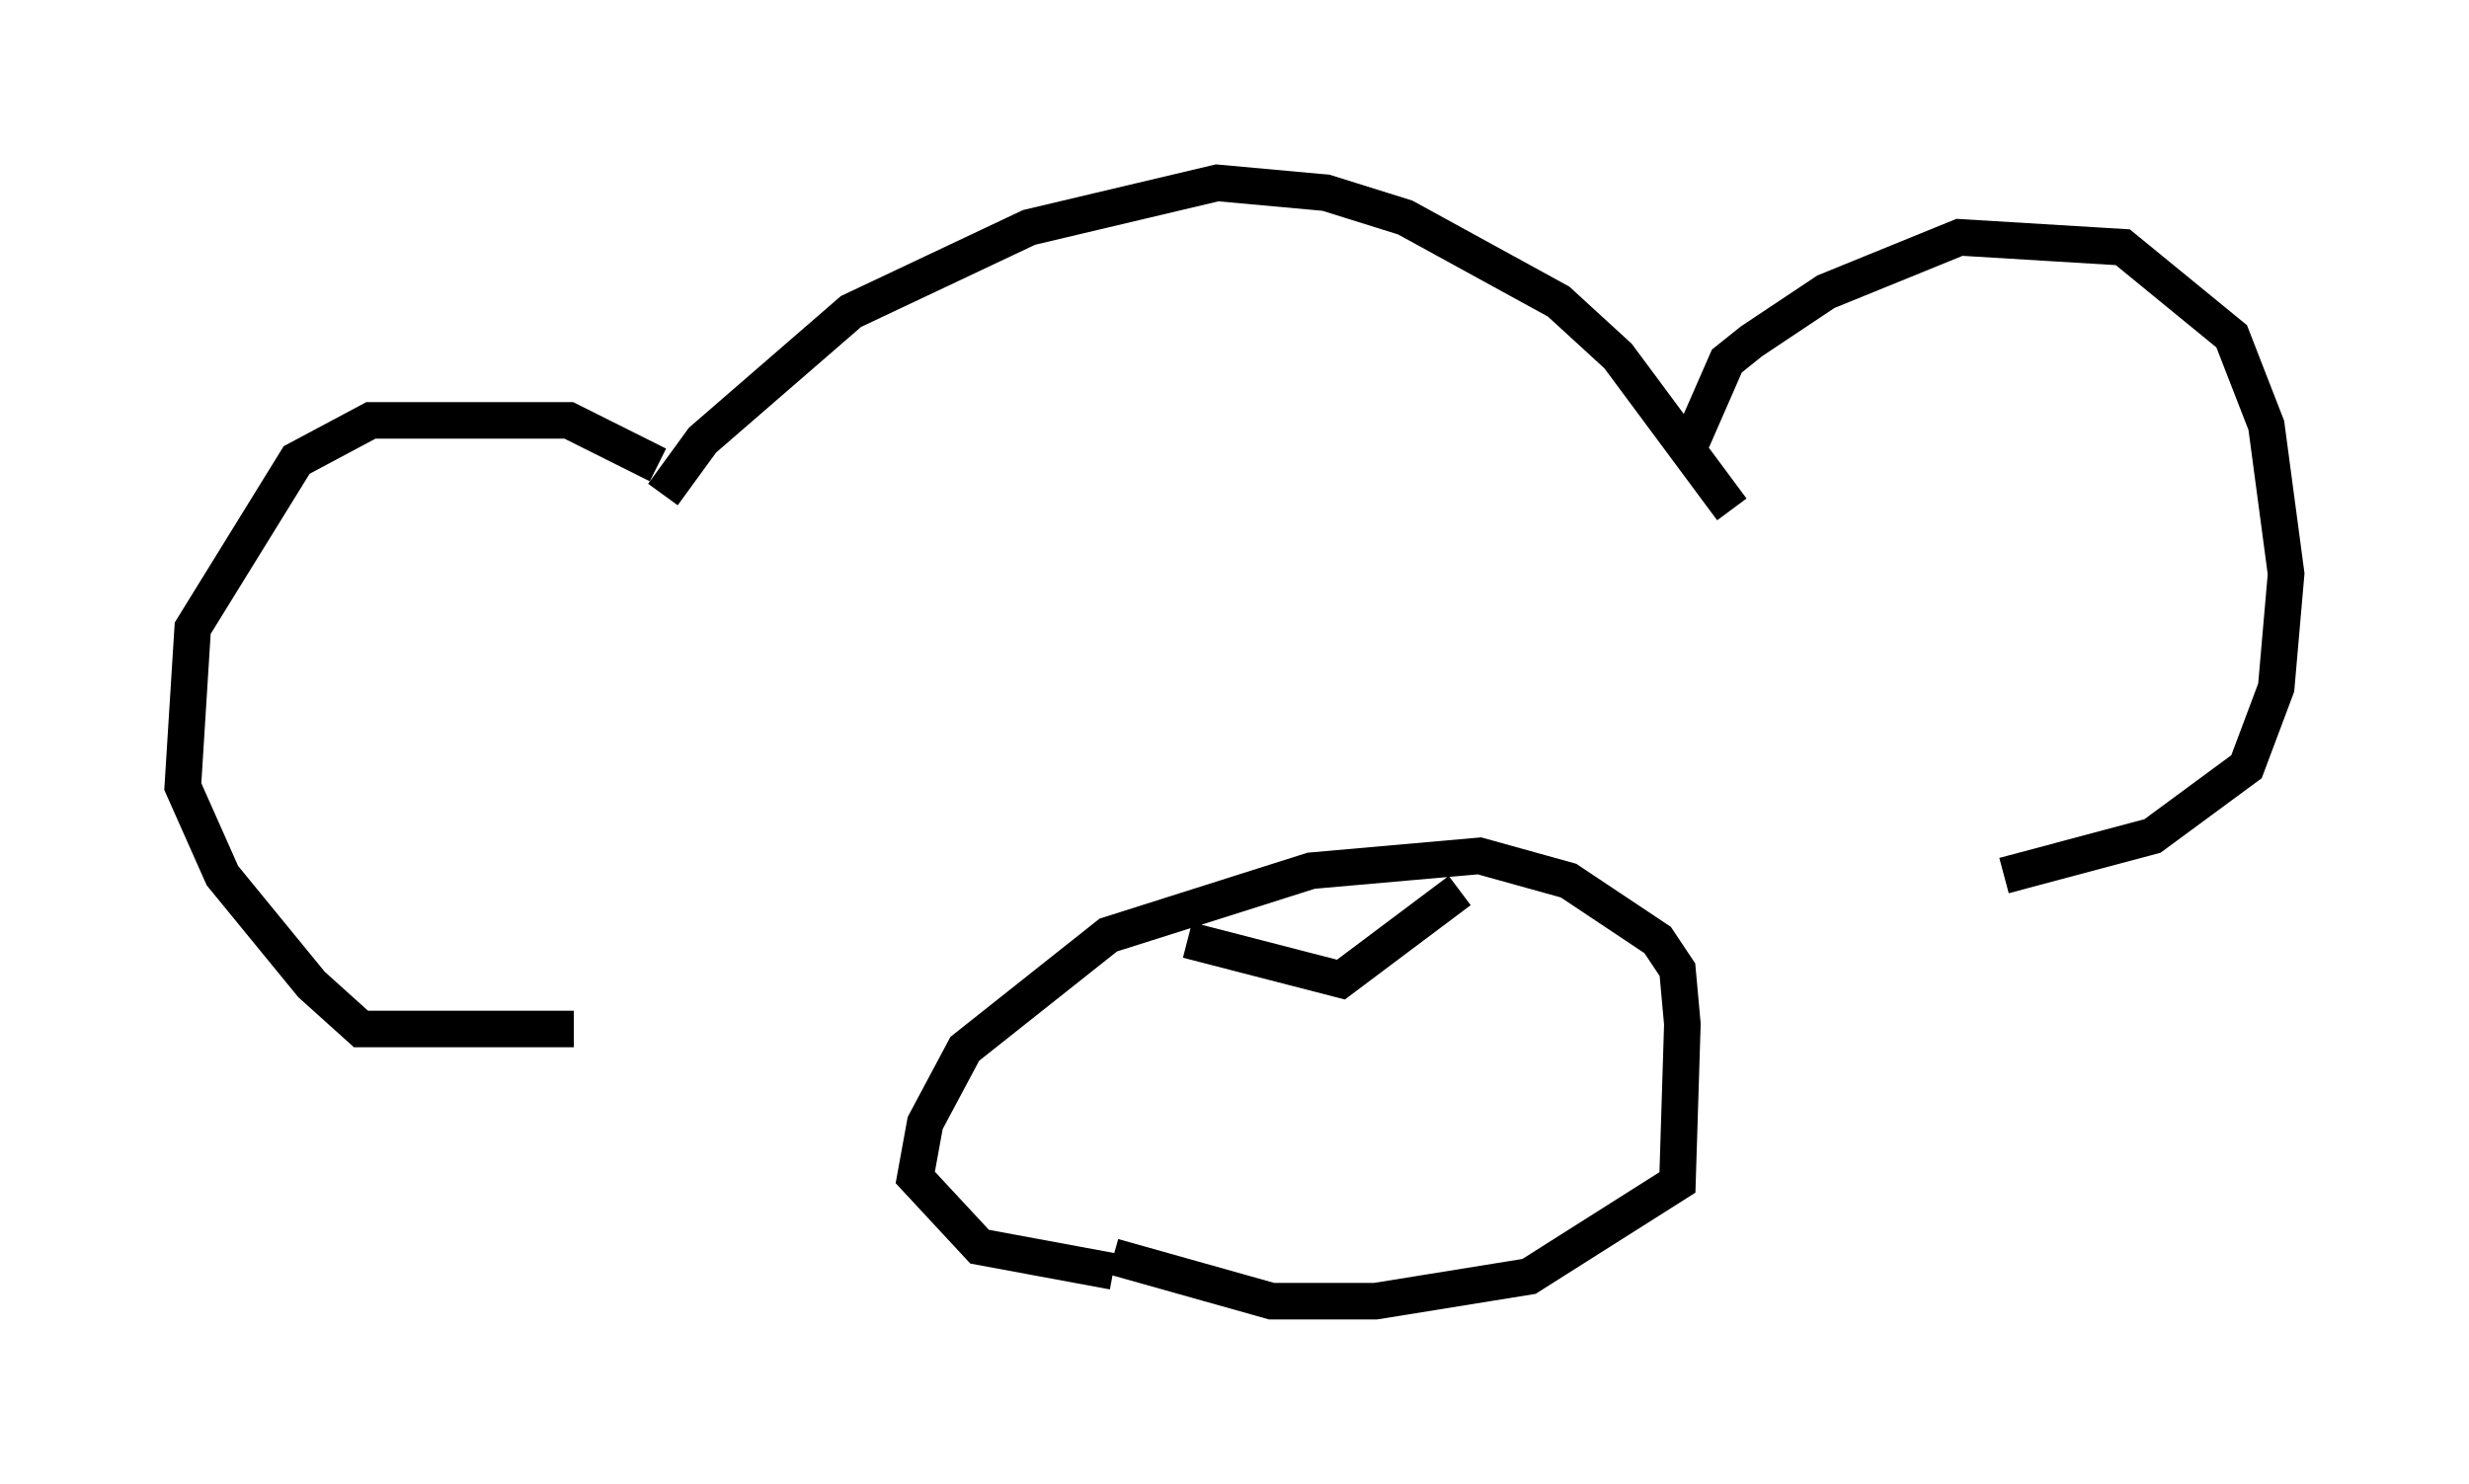 <?xml version="1.0" encoding="utf-8" ?>
<svg baseProfile="full" height="40.582" version="1.1" width="67.51" xmlns="http://www.w3.org/2000/svg" xmlns:ev="http://www.w3.org/2001/xml-events" xmlns:xlink="http://www.w3.org/1999/xlink"><defs /><rect fill="white" height="40.582" width="67.51" x="0" y="0" /><path d="M17.72, 15.419 m0.406, -1.894 l1.083, -1.488 4.059, -3.518 l4.871, -2.3 5.142, -1.218 l2.977, 0.271 2.165, 0.677 l4.195, 2.3 1.624, 1.488 l3.112, 4.195 m-1.083, -1.894 l0.947, -2.165 0.677, -0.541 l2.03, -1.353 3.654, -1.488 l4.465, 0.271 2.977, 2.436 l0.947, 2.436 0.541, 4.059 l-0.271, 3.112 -0.812, 2.165 l-2.571, 1.894 -4.059, 1.083 m-36.806, -11.231 l-2.436, -1.218 -5.413, 0.0 l-2.03, 1.083 -2.842, 4.601 l-0.271, 4.33 1.083, 2.436 l2.436, 2.977 1.353, 1.218 l5.819, 0.0 m14.75, 6.631 l-3.654, -0.677 -1.759, -1.894 l0.271, -1.488 1.083, -2.03 l3.924, -3.112 5.548, -1.759 l4.601, -0.406 2.436, 0.677 l2.436, 1.624 0.541, 0.812 l0.135, 1.488 -0.135, 4.33 l-4.059, 2.571 -4.195, 0.677 l-2.842, 0.0 -4.33, -1.218 m2.03, -8.66 l4.195, 1.083 3.248, -2.436 " fill="none" stroke="black" stroke-width="1" /></svg>